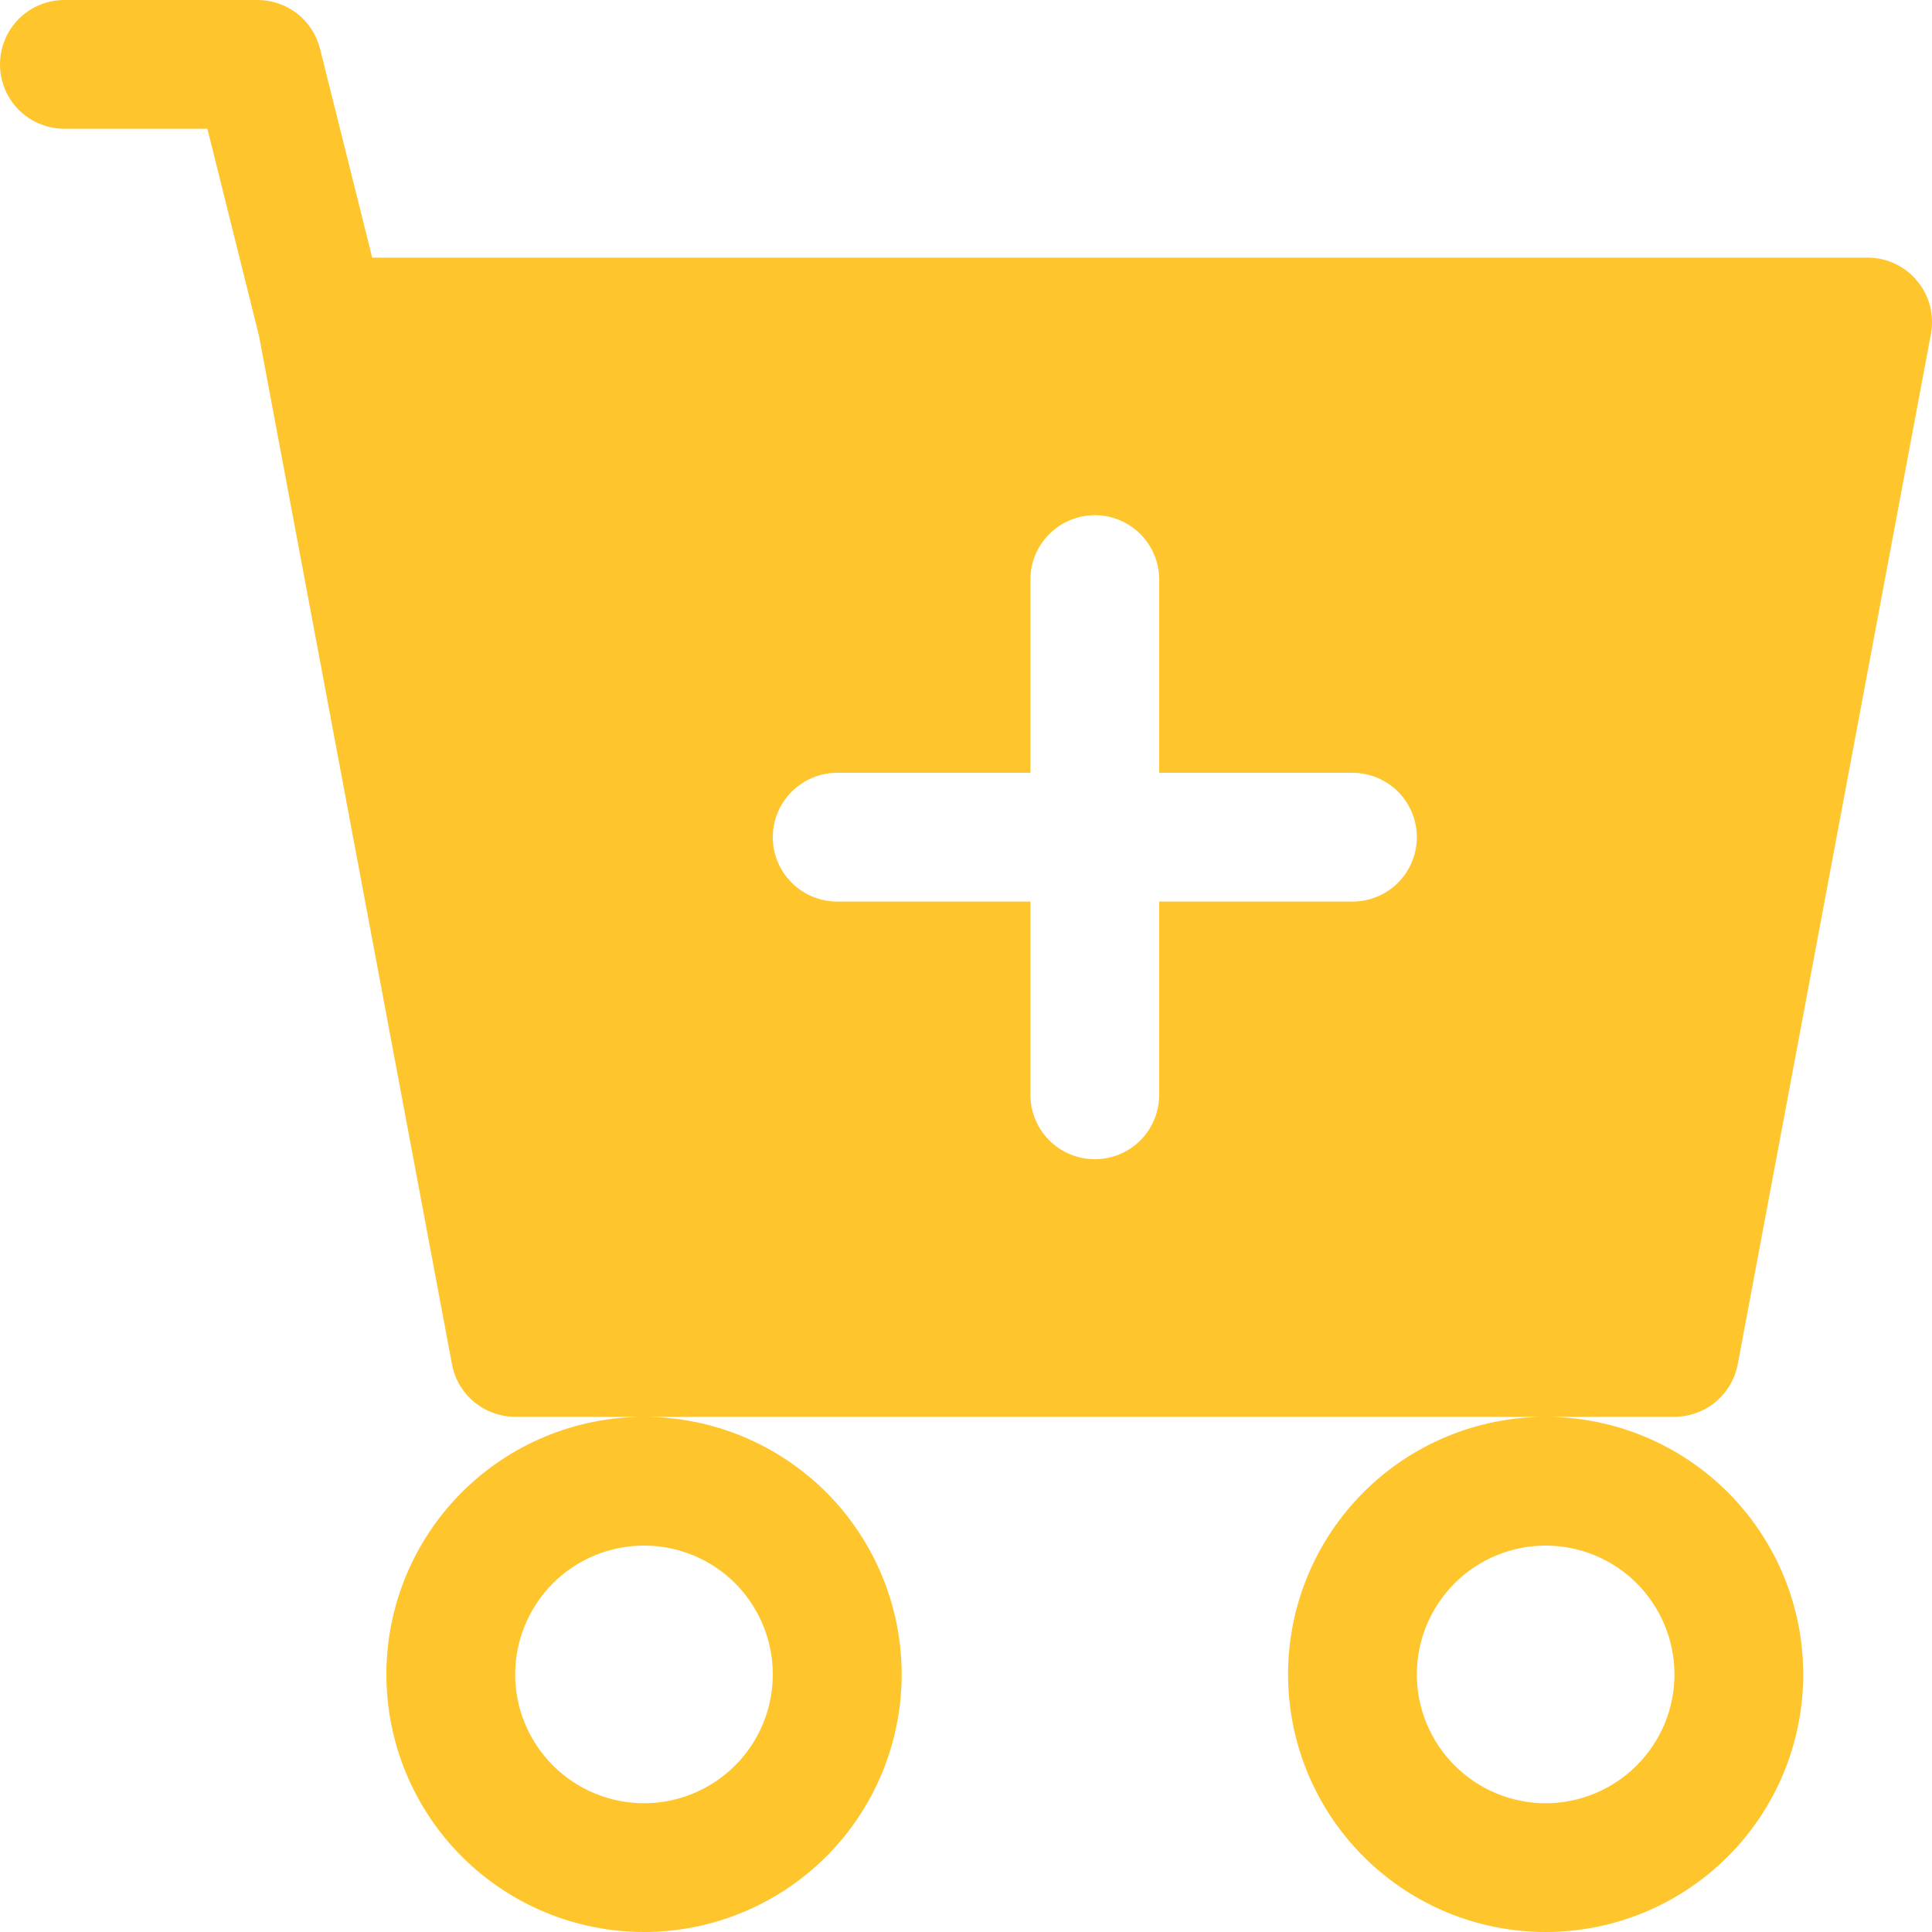 <svg width="20" height="20" viewBox="0 0 20 20" fill="none" xmlns="http://www.w3.org/2000/svg">
<path d="M0.667 0C0.49 0 0.32 0.07 0.195 0.195C0.07 0.32 0 0.49 0 0.667C0 0.843 0.07 1.013 0.195 1.138C0.32 1.263 0.49 1.333 0.667 1.333H2.147L2.681 3.476L4.679 14.123C4.707 14.275 4.788 14.413 4.908 14.513C5.028 14.612 5.178 14.666 5.333 14.667H6.667C5.96 14.667 5.281 14.948 4.781 15.448C4.281 15.948 4 16.626 4 17.333C4 18.041 4.281 18.719 4.781 19.219C5.281 19.719 5.96 20 6.667 20C7.374 20 8.052 19.719 8.553 19.219C9.053 18.719 9.334 18.041 9.334 17.333C9.334 16.626 9.053 15.948 8.553 15.448C8.052 14.948 7.374 14.667 6.667 14.667H16C15.293 14.667 14.615 14.948 14.115 15.448C13.615 15.948 13.334 16.626 13.334 17.333C13.334 18.041 13.615 18.719 14.115 19.219C14.615 19.719 15.293 20 16 20C16.708 20 17.386 19.719 17.886 19.219C18.386 18.719 18.667 18.041 18.667 17.333C18.667 16.626 18.386 15.948 17.886 15.448C17.386 14.948 16.708 14.667 16 14.667H17.334C17.489 14.666 17.64 14.612 17.759 14.513C17.879 14.413 17.96 14.275 17.989 14.123L19.989 3.456C20.007 3.36 20.003 3.261 19.979 3.166C19.954 3.071 19.909 2.983 19.846 2.908C19.784 2.832 19.706 2.772 19.617 2.73C19.529 2.688 19.432 2.667 19.334 2.667H3.853L3.313 0.505C3.277 0.361 3.194 0.233 3.077 0.141C2.96 0.05 2.815 4.1082e-05 2.667 0H0.667ZM8 17.333C8 17.687 7.86 18.026 7.61 18.276C7.36 18.526 7.021 18.667 6.667 18.667C6.313 18.667 5.974 18.526 5.724 18.276C5.474 18.026 5.333 17.687 5.333 17.333C5.333 16.98 5.474 16.641 5.724 16.39C5.974 16.14 6.313 16 6.667 16C7.021 16 7.36 16.14 7.61 16.39C7.86 16.641 8 16.98 8 17.333ZM17.334 17.333C17.334 17.687 17.193 18.026 16.943 18.276C16.693 18.526 16.354 18.667 16 18.667C15.647 18.667 15.308 18.526 15.058 18.276C14.808 18.026 14.667 17.687 14.667 17.333C14.667 16.98 14.808 16.641 15.058 16.39C15.308 16.14 15.647 16 16 16C16.354 16 16.693 16.14 16.943 16.39C17.193 16.641 17.334 16.98 17.334 17.333ZM12 6V8H14C14.177 8 14.347 8.07 14.472 8.195C14.597 8.32 14.667 8.49 14.667 8.667C14.667 8.843 14.597 9.013 14.472 9.138C14.347 9.263 14.177 9.333 14 9.333H12V11.333C12 11.51 11.93 11.68 11.805 11.805C11.68 11.93 11.511 12 11.334 12C11.157 12 10.987 11.93 10.862 11.805C10.737 11.68 10.667 11.51 10.667 11.333V9.333H8.667C8.49 9.333 8.321 9.263 8.196 9.138C8.07 9.013 8 8.843 8 8.667C8 8.49 8.07 8.32 8.196 8.195C8.321 8.07 8.49 8 8.667 8H10.667V6C10.667 5.823 10.737 5.654 10.862 5.529C10.987 5.404 11.157 5.333 11.334 5.333C11.511 5.333 11.68 5.404 11.805 5.529C11.93 5.654 12 5.823 12 6Z" fill="#FFC52D"/>
</svg>
